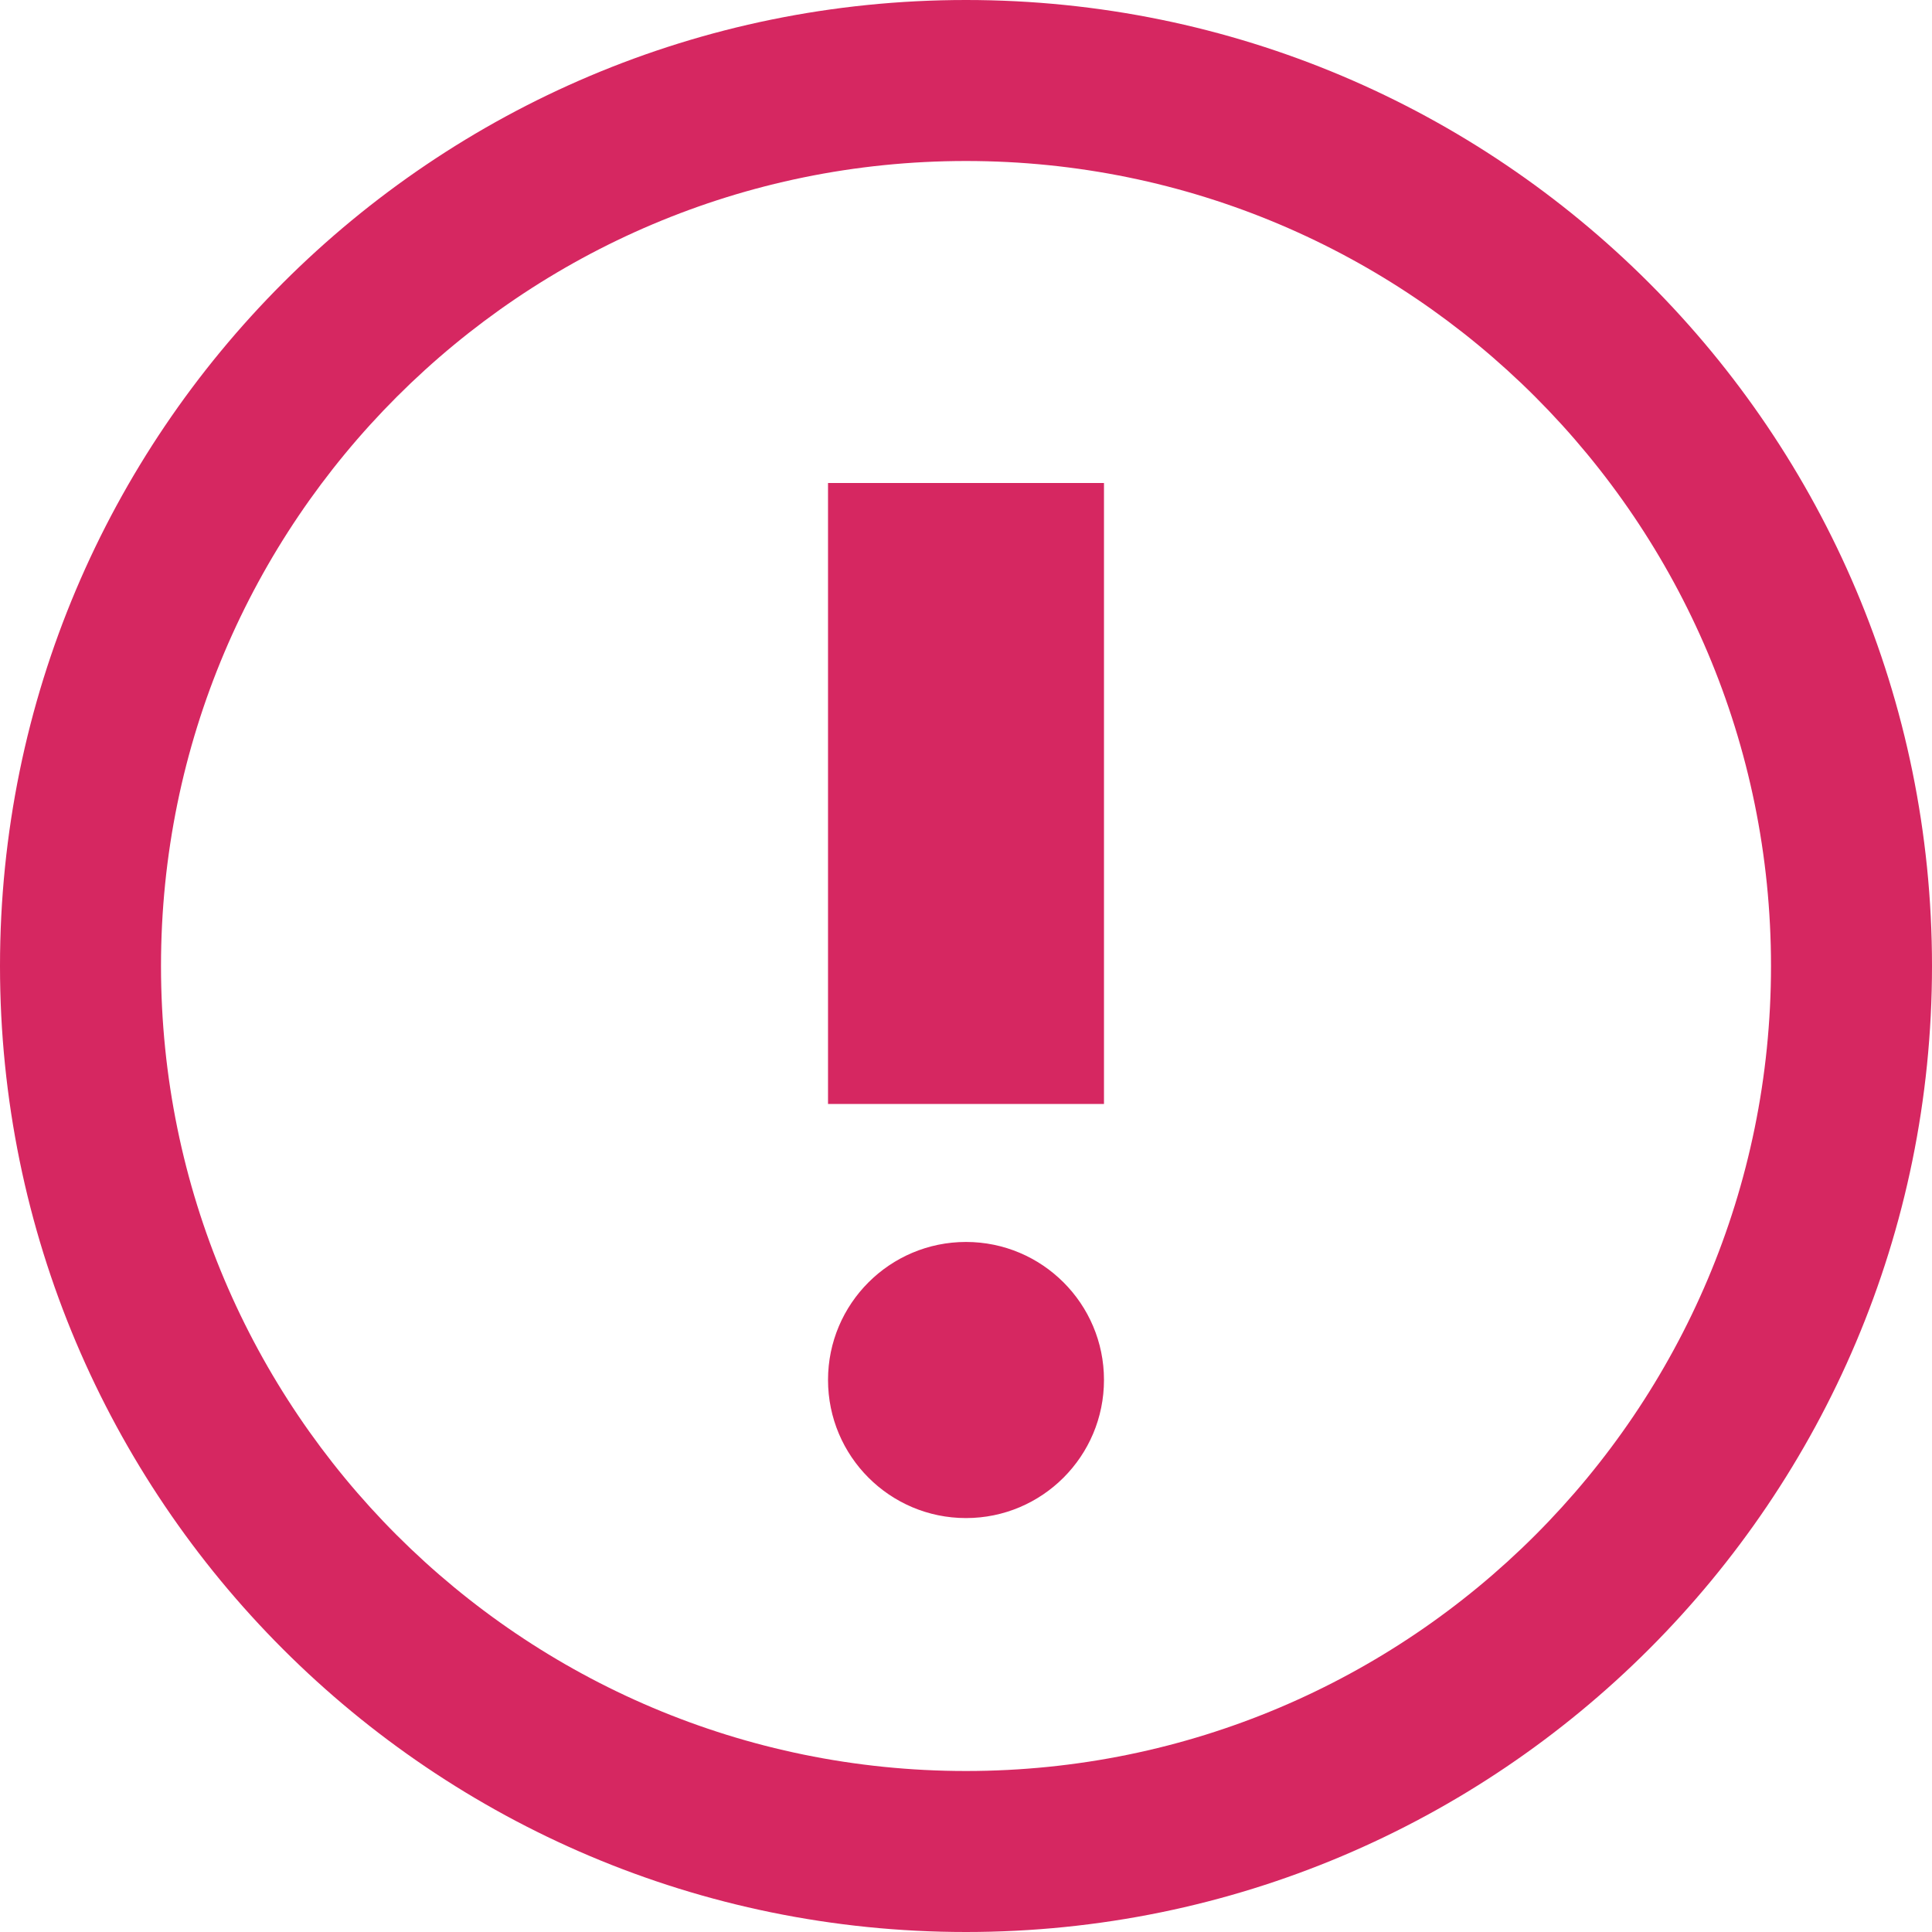 <svg xmlns="http://www.w3.org/2000/svg" width="12" height="12" viewBox="0 0 12 12" fill="none"><path fill-rule="evenodd" clip-rule="evenodd" d="M6 11C8.761 11 11 8.761 11 6C11 3.239 8.761 1 6 1C3.239 1 1 3.239 1 6C1 8.761 3.239 11 6 11ZM6 12C9.314 12 12 9.314 12 6C12 2.686 9.314 0 6 0C2.686 0 0 2.686 0 6C0 9.314 2.686 12 6 12ZM6.857 8.571C6.857 9.045 6.473 9.429 6 9.429C5.527 9.429 5.143 9.045 5.143 8.571C5.143 8.098 5.527 7.714 6 7.714C6.473 7.714 6.857 8.098 6.857 8.571ZM6.857 3H5.143V6.857H6.857V3Z" fill="#D62761"></path></svg>
